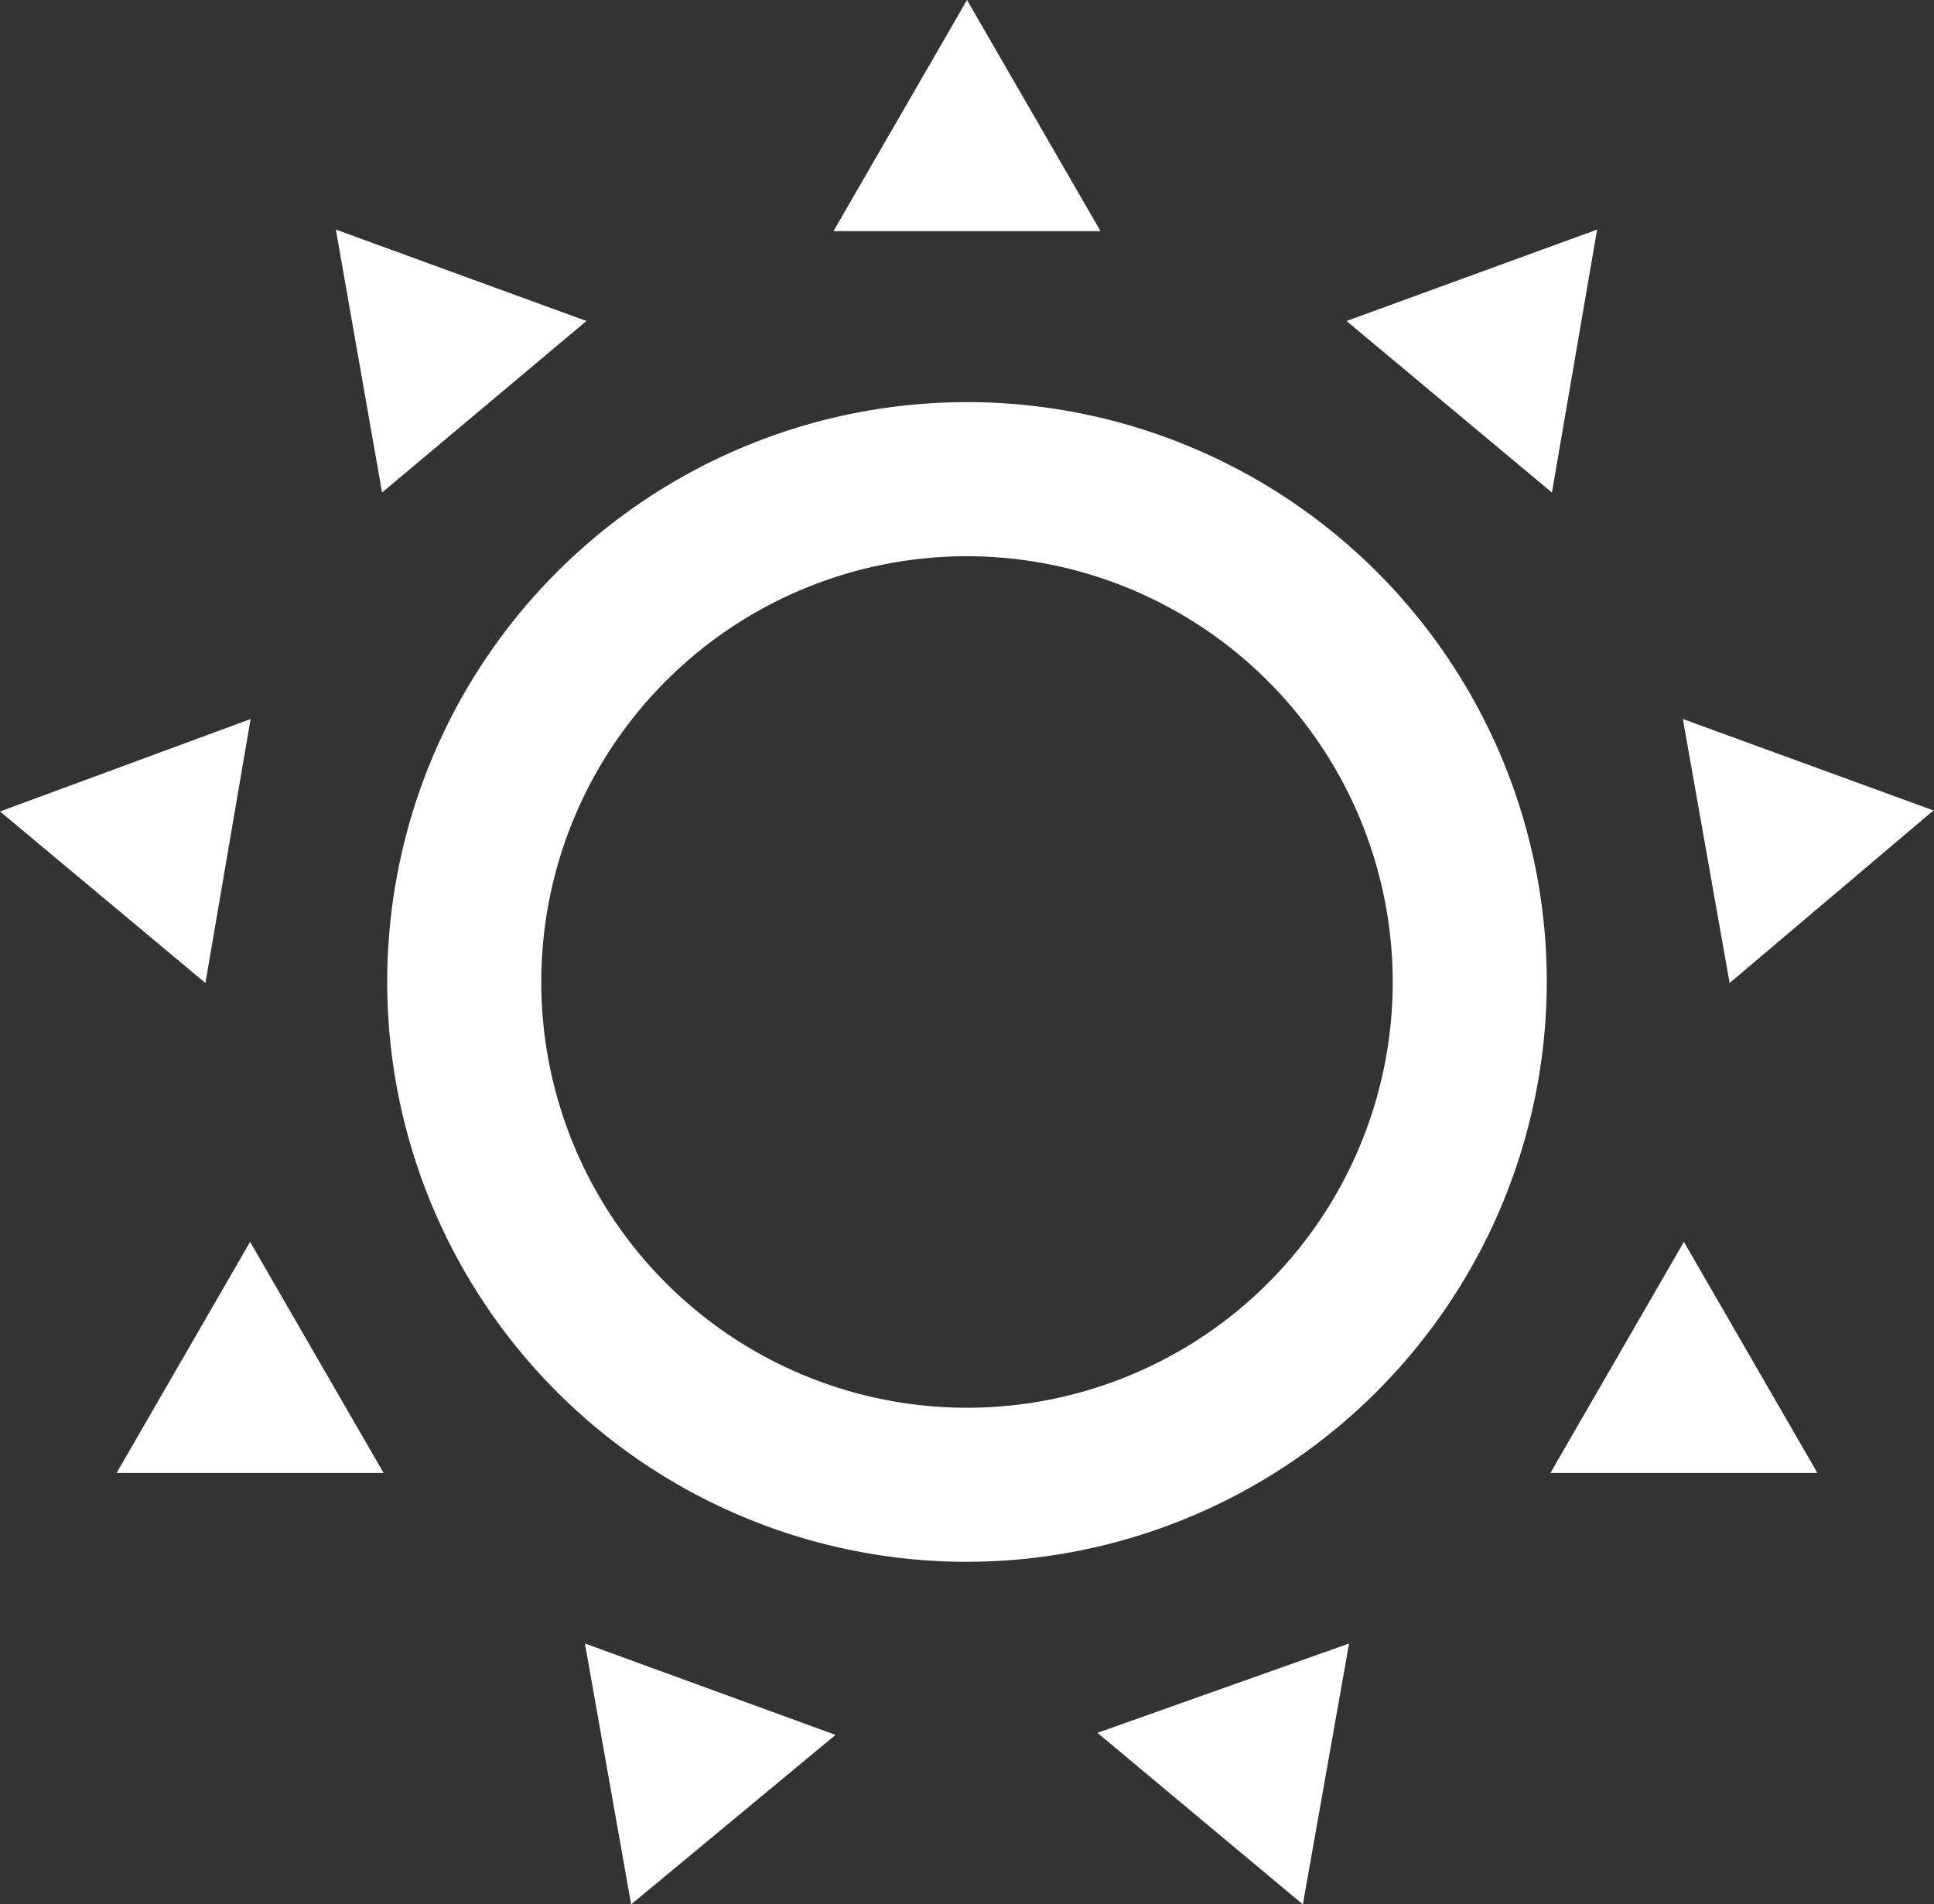 <svg xmlns="http://www.w3.org/2000/svg" viewBox="0 0 37.66 37.08"><rect x="0" y="0" width="37.66" height="37.08" fill="#333333" stroke="none"/><defs><style>.cls-1{fill:#fff;}</style></defs><title>Asset 6</title><g id="Layer_2" data-name="Layer 2"><g id="Layer_1-2" data-name="Layer 1"><path class="cls-1" d="M18.83,30.41A11.29,11.29,0,1,1,30.12,19.12,11.31,11.31,0,0,1,18.83,30.41Zm0-19.58a8.29,8.29,0,1,0,8.29,8.29A8.3,8.3,0,0,0,18.83,10.83Z"/><polygon class="cls-1" points="18.83 1 17.1 4 20.56 4 18.83 1"/><path class="cls-1" d="M21.43,4.5h-5.2L18.83,0ZM18,3.5h1.73L18.83,2Z"/><polygon class="cls-1" points="7.18 5.24 7.78 8.65 10.44 6.42 7.18 5.24"/><path class="cls-1" d="M7.44,9.59l-.9-5.12,4.88,1.78ZM7.82,6l.3,1.71L9.45,6.6Z"/><polygon class="cls-1" points="0.98 15.97 3.64 18.2 4.24 14.79 0.98 15.97"/><path class="cls-1" d="M4,19.14,0,15.8,4.88,14Zm-2-3L3.3,17.26l.3-1.71Z"/><polygon class="cls-1" points="3.14 28.18 6.6 28.18 4.87 25.18 3.14 28.18"/><path class="cls-1" d="M7.47,28.68H2.27l2.6-4.5ZM4,27.68H5.73l-.87-1.5Z"/><polygon class="cls-1" points="12.63 36.15 15.29 33.92 12.03 32.73 12.63 36.15"/><path class="cls-1" d="M12.29,37.08,11.39,32l4.88,1.78Zm.38-3.58.3,1.71,1.33-1.11Z"/><polygon class="cls-1" points="25.02 36.15 25.63 32.73 22.37 33.92 25.02 36.15"/><path class="cls-1" d="M25.37,37.08l-4-3.34L26.27,32Zm-2-3,1.33,1.11L25,33.5Z"/><polygon class="cls-1" points="34.52 28.18 32.79 25.18 31.06 28.18 34.52 28.18"/><path class="cls-1" d="M35.39,28.68h-5.2l2.6-4.5Zm-3.46-1h1.73l-.87-1.5Z"/><polygon class="cls-1" points="36.67 15.97 33.42 14.79 34.02 18.2 36.67 15.97"/><path class="cls-1" d="M33.68,19.14,32.77,14l4.88,1.78Zm.38-3.59.3,1.71,1.33-1.11Z"/><polygon class="cls-1" points="30.48 5.24 27.22 6.42 29.87 8.65 30.48 5.24"/><path class="cls-1" d="M30.22,9.59l-4-3.34,4.88-1.78Zm-2-3,1.33,1.11L29.83,6Z"/></g></g></svg>